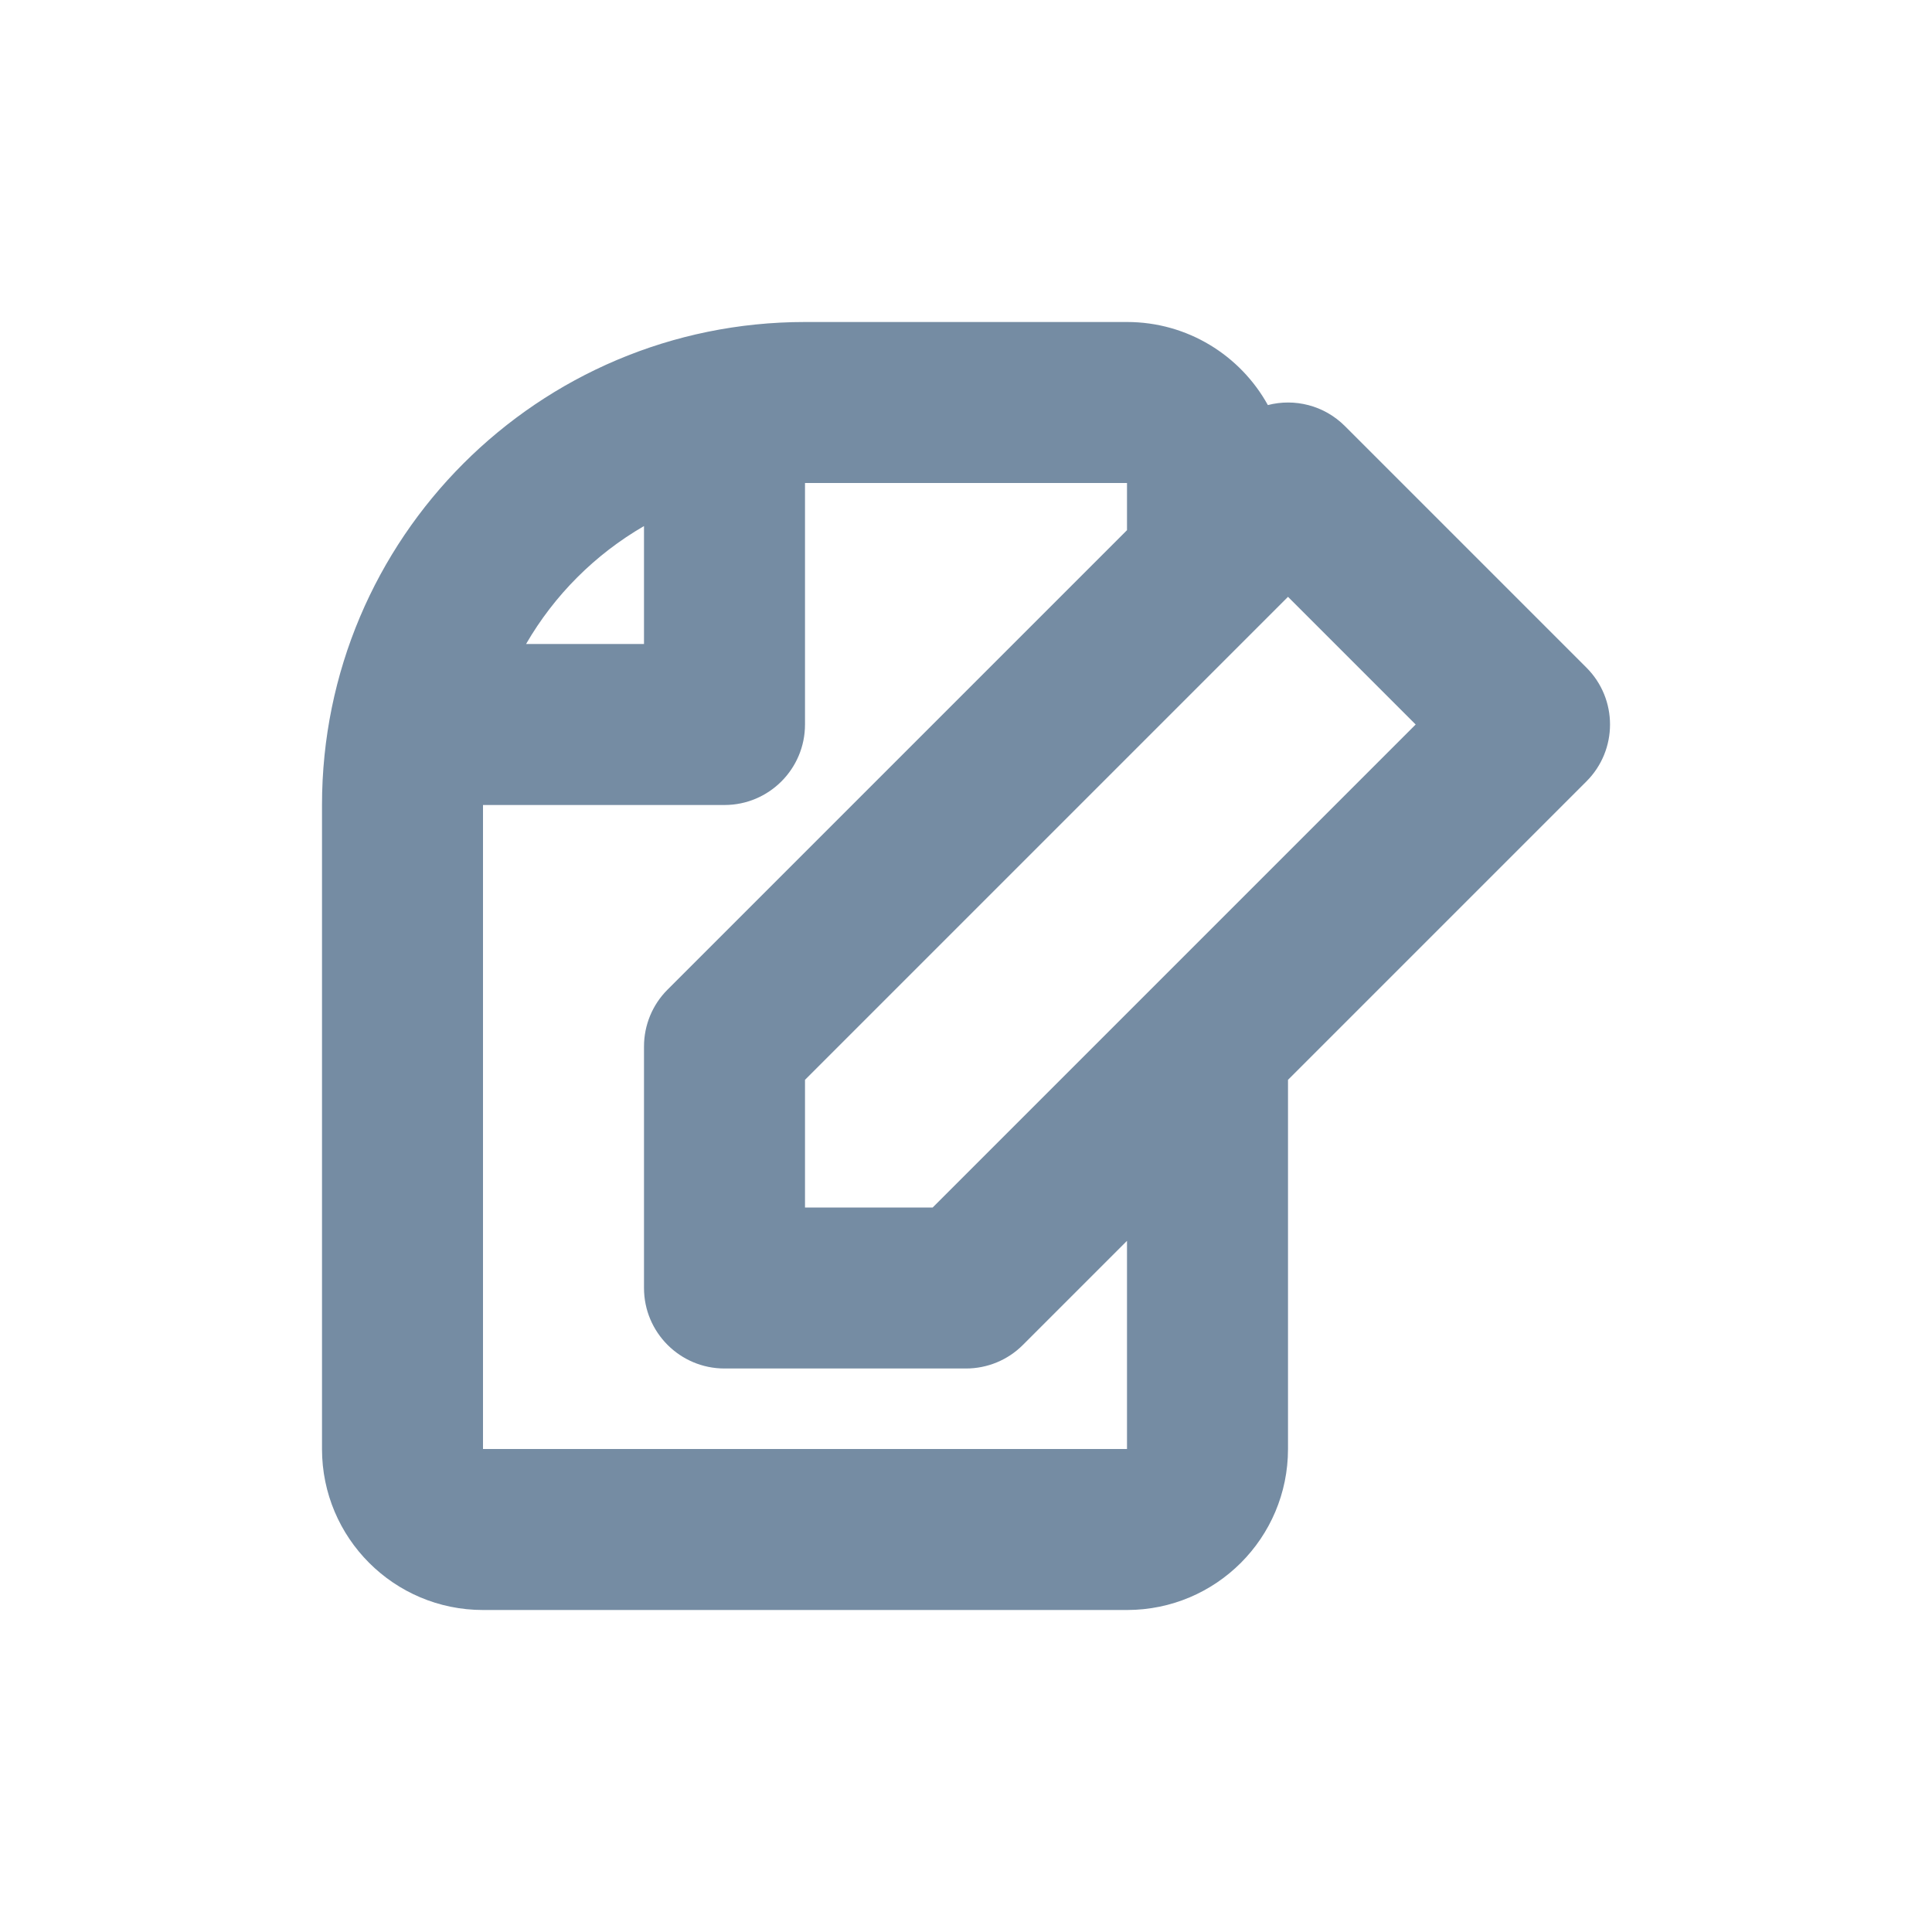 <svg width="24" height="24" viewBox="0 0 24 24" fill="none" xmlns="http://www.w3.org/2000/svg">
<path fill-rule="evenodd" clip-rule="evenodd" d="M10 6V9C10 9.552 9.552 10 9 10H6V18H14V15.414L12.707 16.707C12.52 16.895 12.265 17 12 17H9C8.448 17 8 16.552 8 16V13C8 12.735 8.105 12.48 8.293 12.293L14 6.586V6H10ZM8 6.535C7.393 6.886 6.886 7.393 6.535 8H8V6.535ZM16 13.414V18C16 19.105 15.105 20 14 20H6C4.895 20 4 19.105 4 18V10C4 6.686 6.686 4 10 4H14C14.753 4 15.409 4.416 15.75 5.032C16.081 4.946 16.448 5.034 16.707 5.293L19.707 8.293C20.098 8.683 20.098 9.317 19.707 9.707L16 13.414ZM11.586 15L17.586 9L16 7.414L10 13.414V15H11.586Z" fill="#758CA3"/>
</svg>
